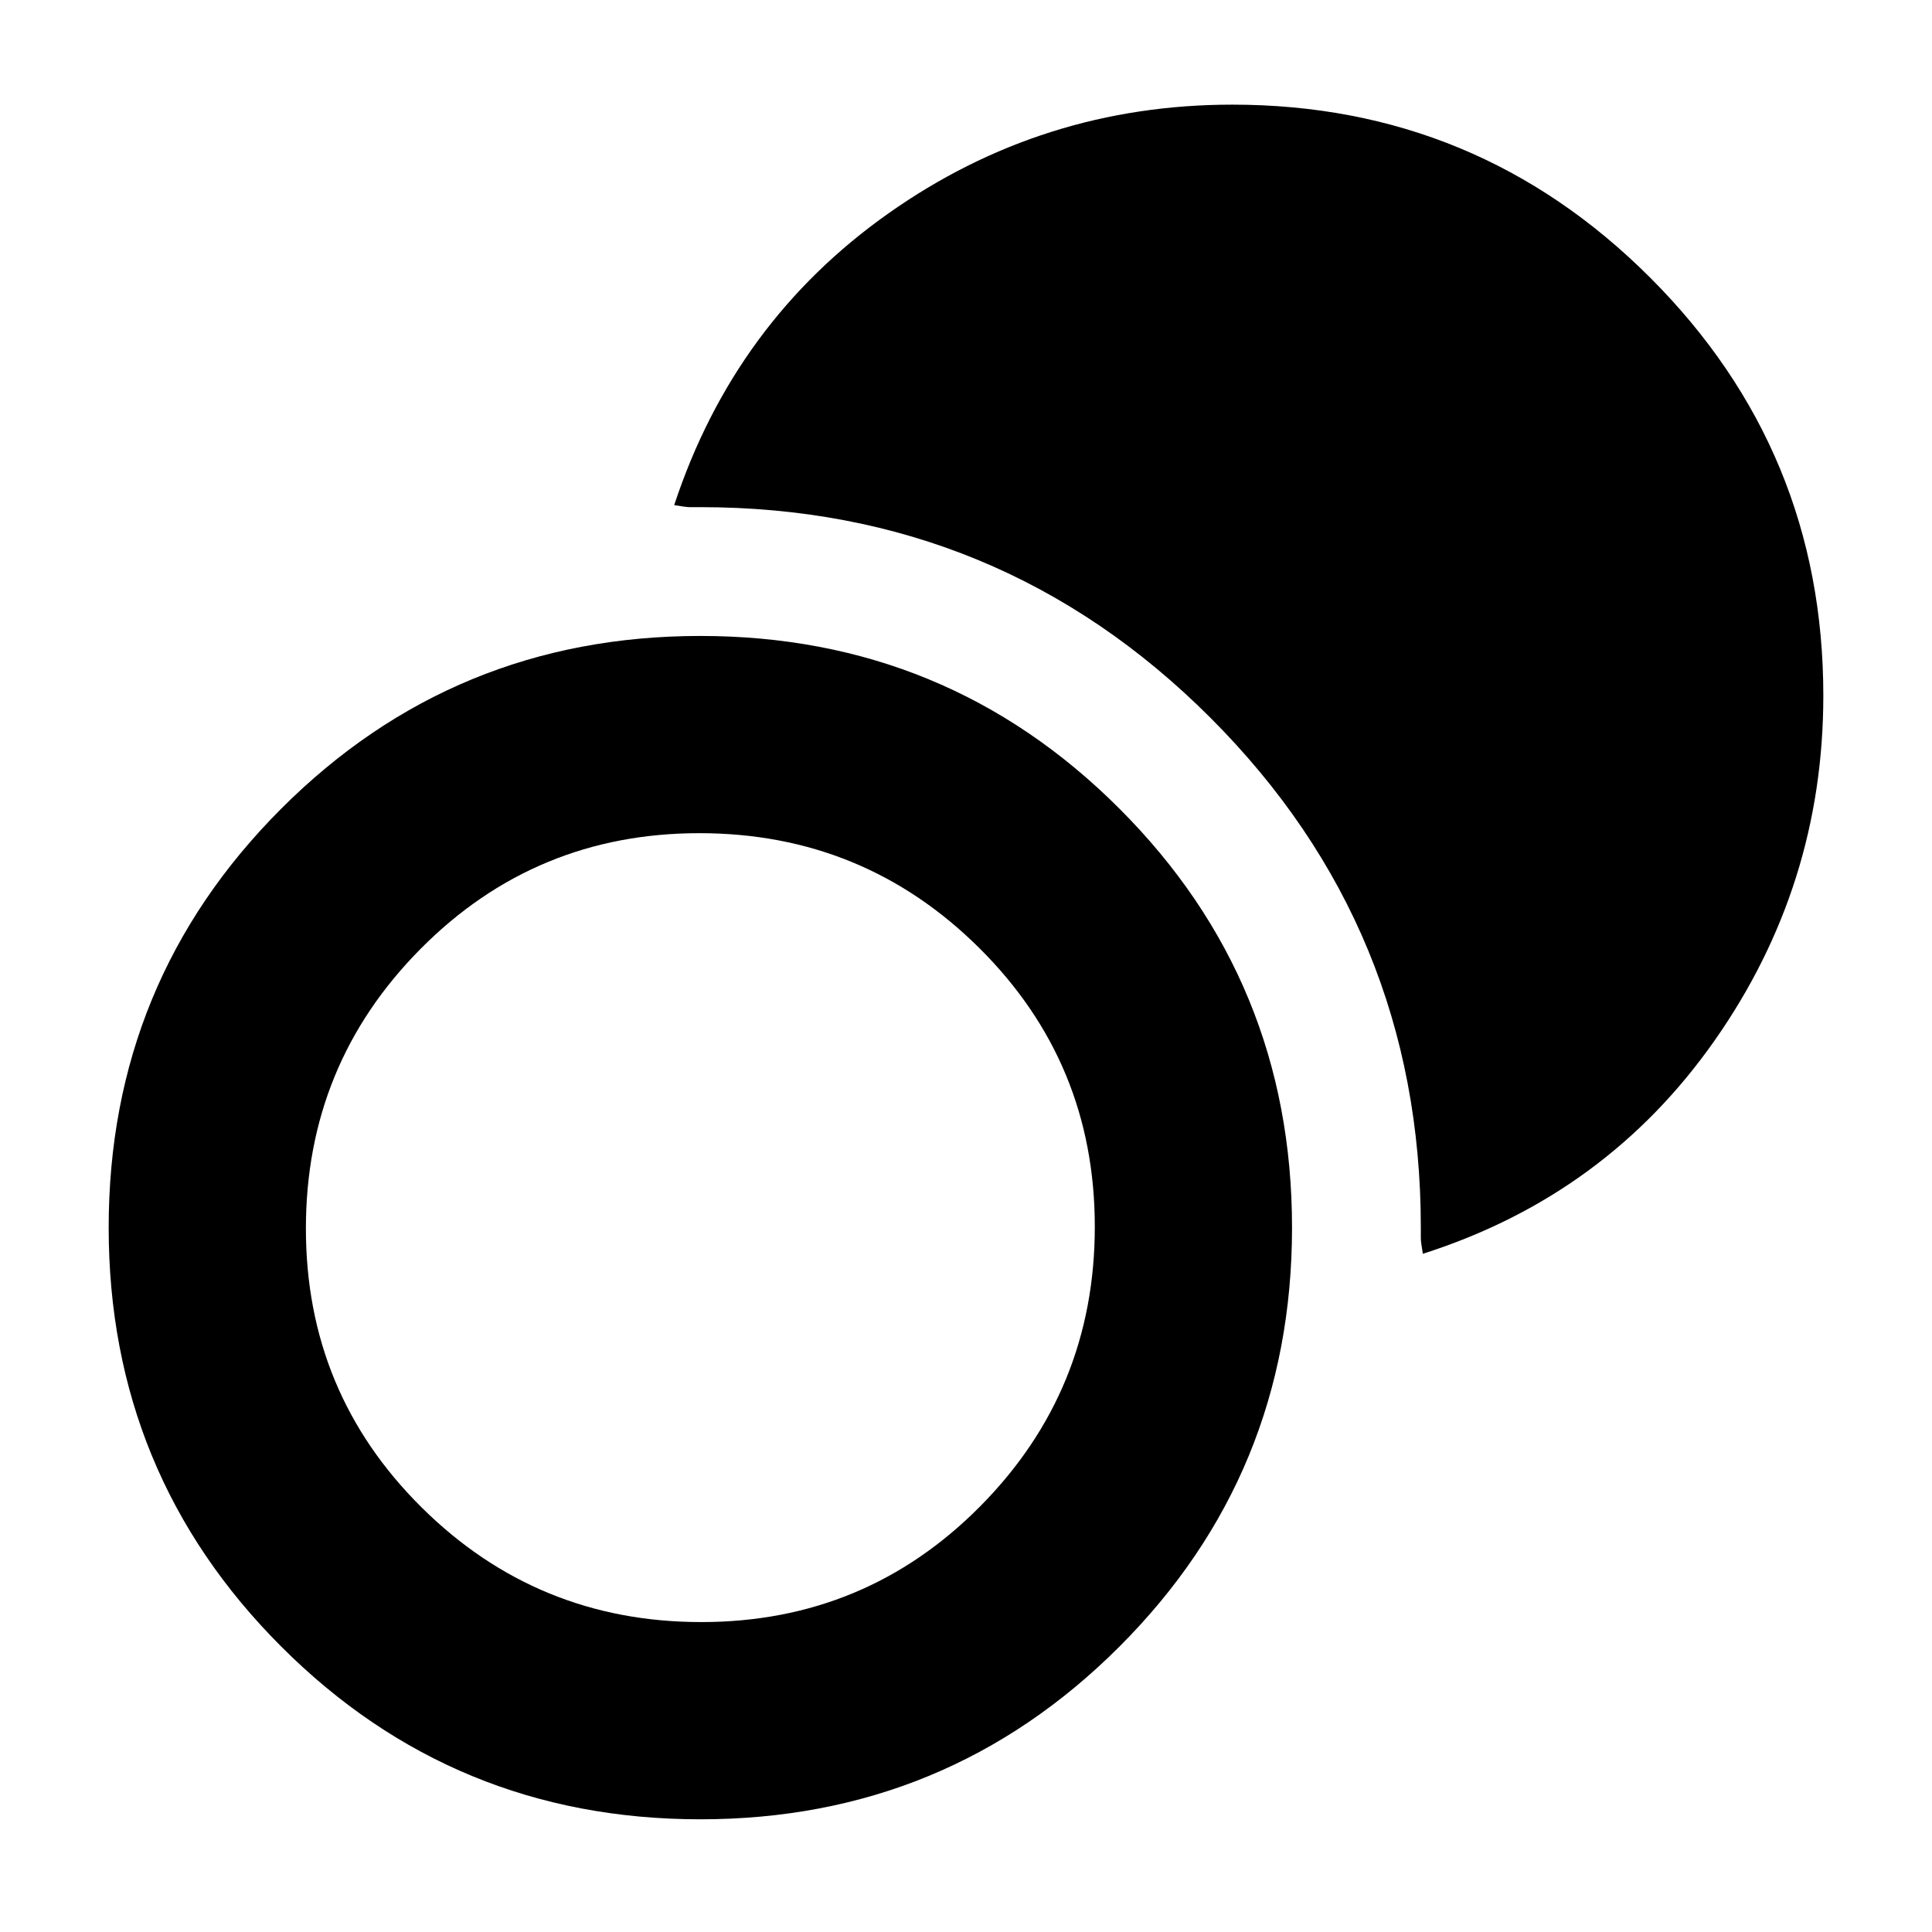 <svg xmlns="http://www.w3.org/2000/svg" height="20" viewBox="0 -960 960 960" width="20"><path d="M348-56q-122.43 0-208.21-85.79Q54-227.57 54-350t85.79-208.21Q225.57-644 348-644t208.21 85.79Q642-472.43 642-350t-85.79 208.21Q470.43-56 348-56Zm.47-98Q430-154 487-211.47q57-57.46 57-139Q544-432 486.53-489q-57.46-57-139-57Q266-546 209-488.53q-57 57.46-57 139Q152-268 209.47-211q57.46 57 139 57ZM707-337q-1-6-1-7.68V-350q0-148.79-104.6-253.4Q496.79-708 348-708h-5.32q-1.68 0-7.68-1 30-91 106.5-145t170.84-54Q734-908 820-822t86 207.66Q906-520 852-443T707-337Z"/></svg>